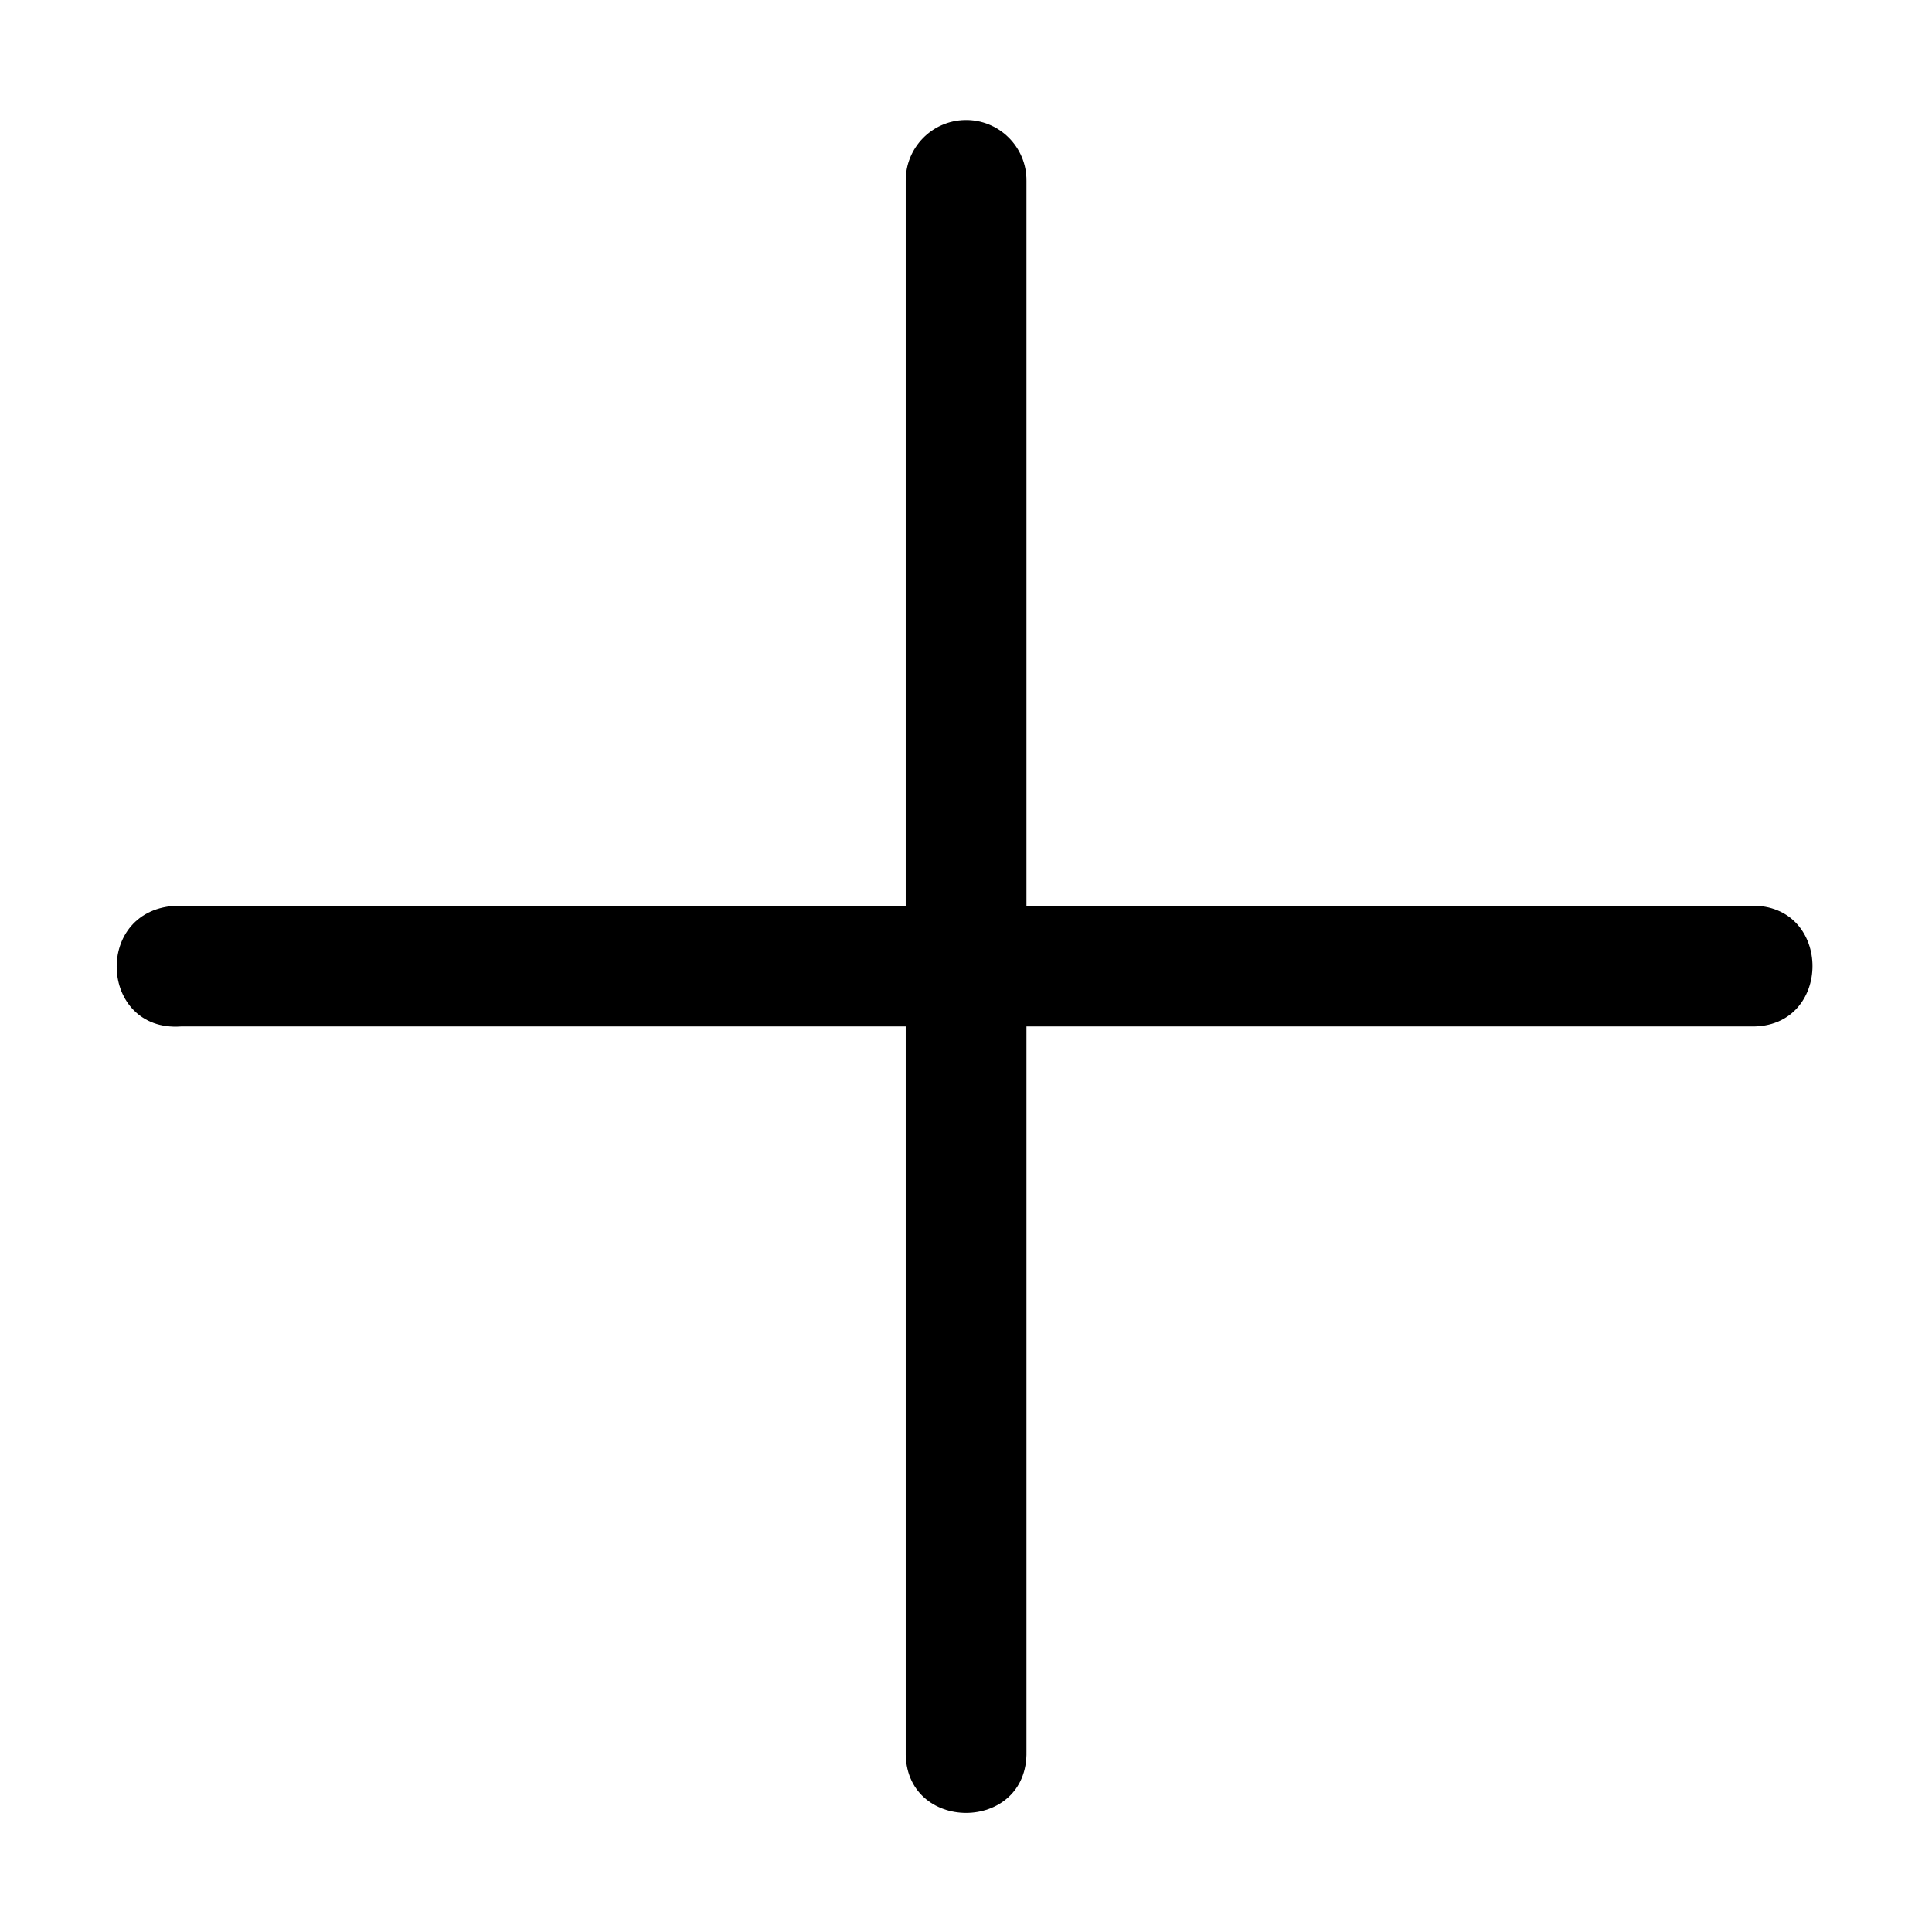 <svg width="24" height="24" viewBox="0 0 24 24" fill="none" xmlns="http://www.w3.org/2000/svg">
<path d="M2.248 12.751H11.251V21.754C11.228 22.776 12.774 22.776 12.751 21.754V12.751H21.748C22.771 12.774 22.771 11.228 21.748 11.251H12.751V2.248C12.756 1.825 12.409 1.482 11.986 1.491C11.575 1.499 11.247 1.837 11.251 2.248V11.251H2.212C1.153 11.276 1.227 12.823 2.248 12.751Z" fill="black"/>
</svg>
